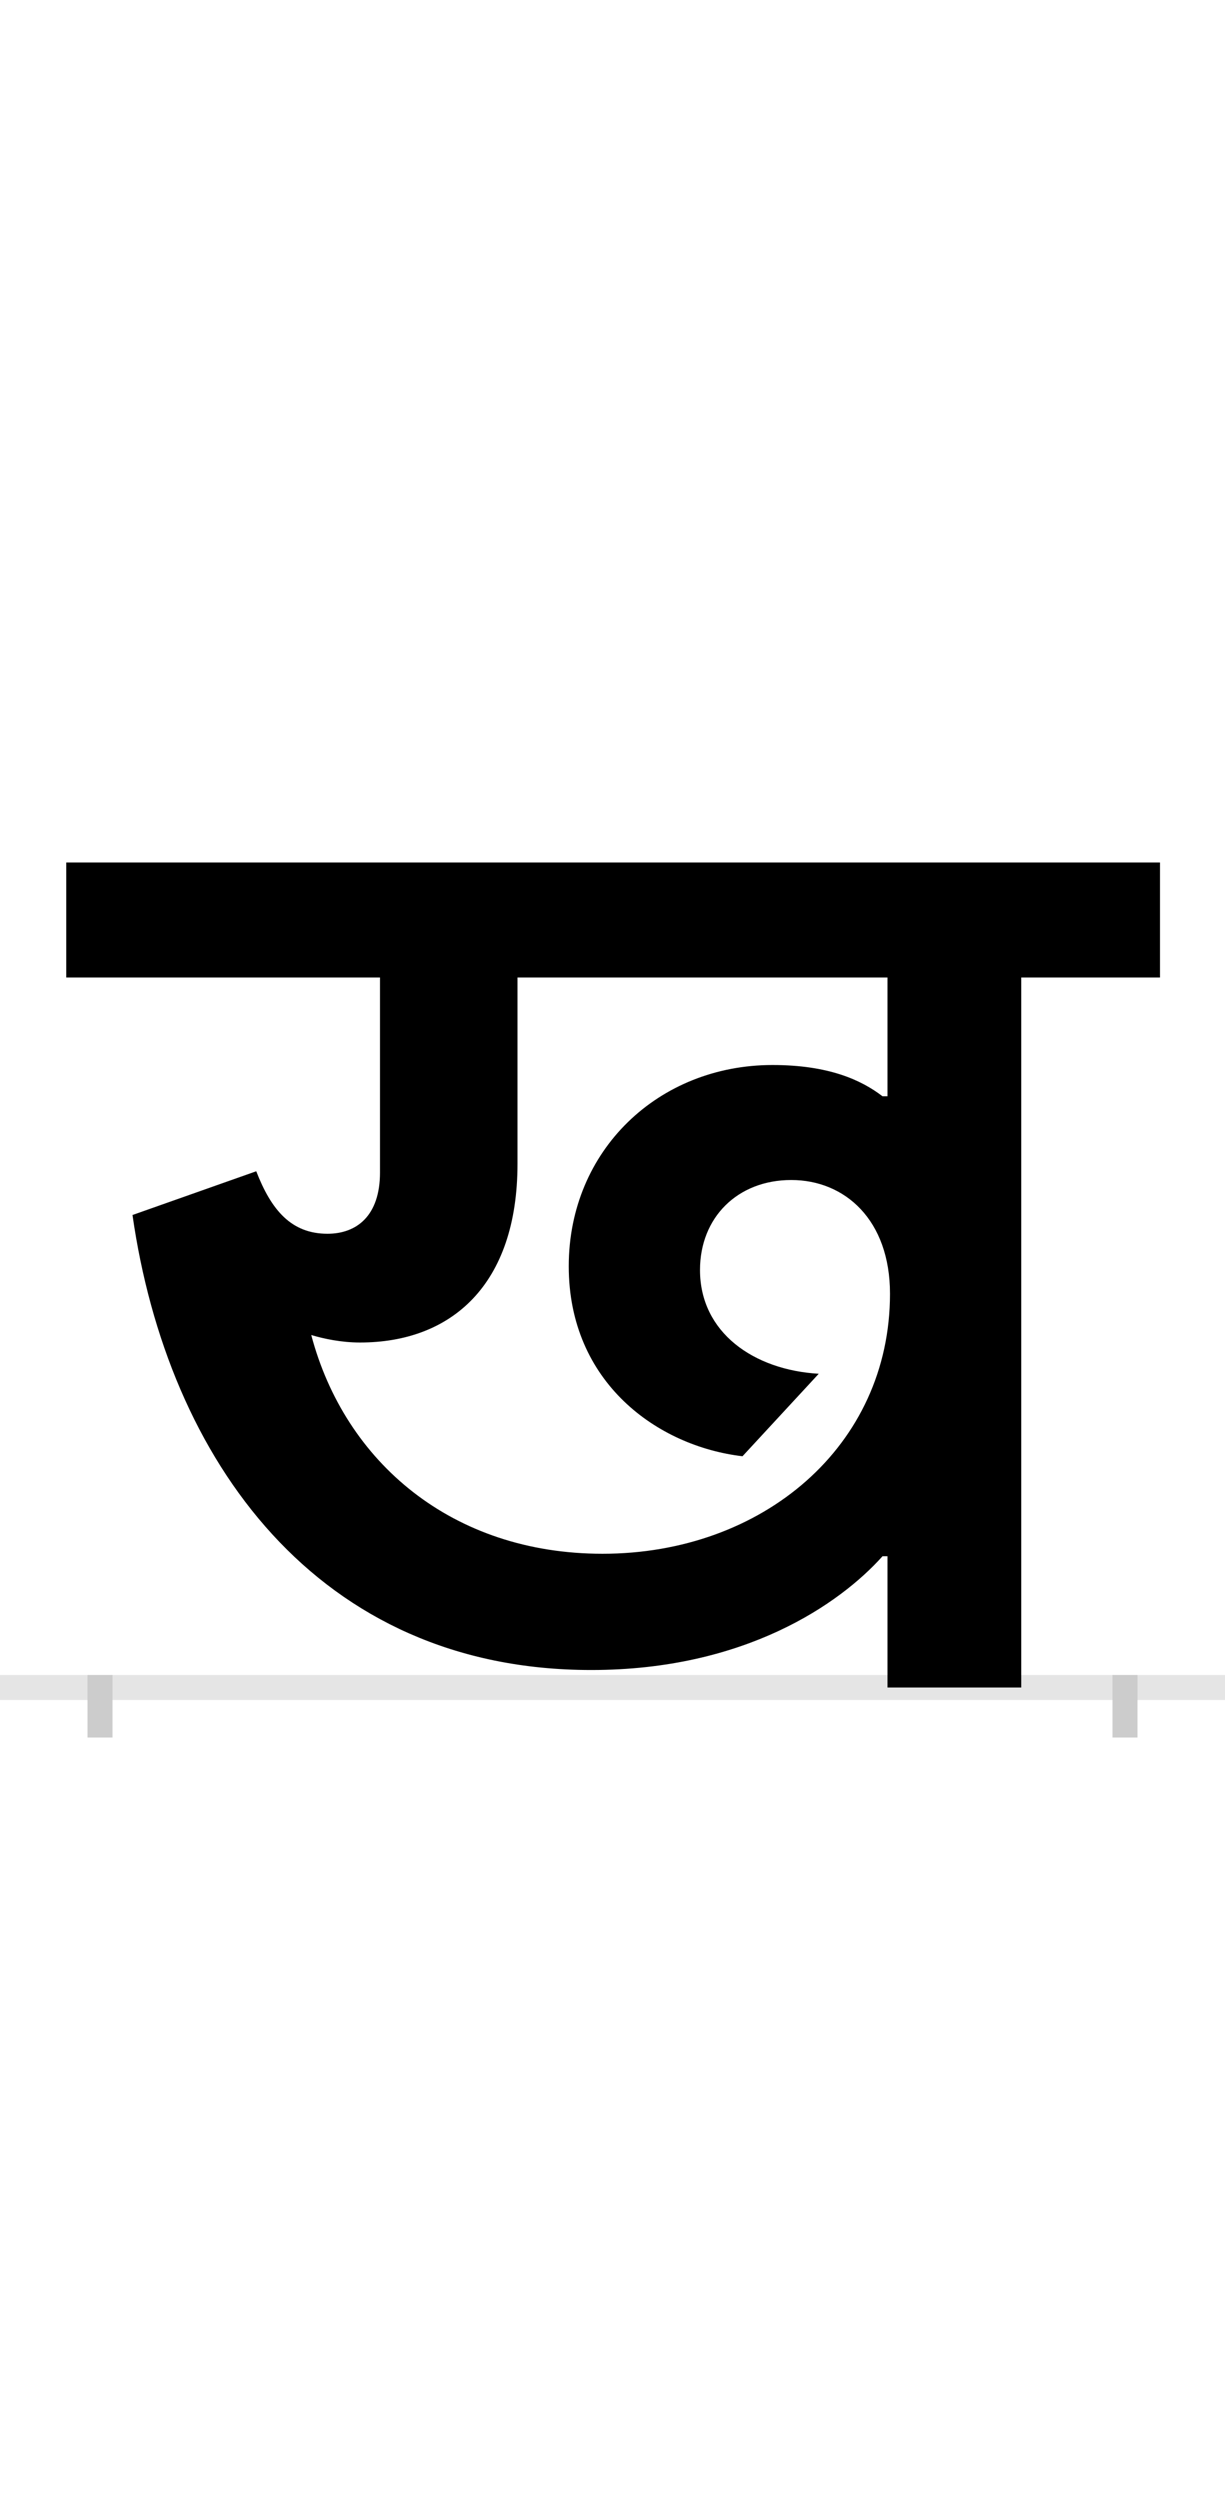 <?xml version="1.0" encoding="UTF-8"?>
<svg height="200.0" version="1.1" width="98.0" xmlns="http://www.w3.org/2000/svg" xmlns:xlink="http://www.w3.org/1999/xlink">
 <rect width="100%" height="100%" fill="#808080" stroke="none"/>
 <path d="M0,0 l98,0 l0,200 l-98,0 Z M0,0" fill="rgb(255,255,255)" transform="matrix(1,0,0,-1,0.0,200.0)"/>
 <path d="M0,0 l98,0" fill="none" stroke="rgb(229,229,229)" stroke-width="2" transform="matrix(1,0,0,-1,0.0,135.0)"/>
 <path d="M0,1 l0,-5" fill="none" stroke="rgb(204,204,204)" stroke-width="2" transform="matrix(1,0,0,-1,8.0,135.0)"/>
 <path d="M0,1 l0,-5" fill="none" stroke="rgb(204,204,204)" stroke-width="2" transform="matrix(1,0,0,-1,90.0,135.0)"/>
 <path d="M630,105 l0,-105 l107,0 l0,568 l111,0 l0,92 l-875,0 l0,-92 l251,0 l0,-156 c0,-35,-19,-49,-42,-49 c-29,0,-45,19,-57,50 l-99,-35 c28,-196,148,-364,367,-364 c123,0,199,53,233,91 Z M626,473 c-17,13,-43,25,-88,25 c-91,0,-163,-68,-163,-161 c0,-93,71,-144,139,-152 l61,66 c-52,3,-95,33,-95,83 c0,42,30,72,73,72 c43,0,79,-32,79,-91 c0,-122,-102,-208,-230,-208 c-120,0,-206,73,-233,175 c10,-3,24,-6,39,-6 c73,0,126,46,126,143 l0,149 l296,0 l0,-95 Z M626,473" fill="rgb(0,0,0)" transform="matrix(0.1,0.0,0.0,-0.1,8.0,135.0)"/>
</svg>